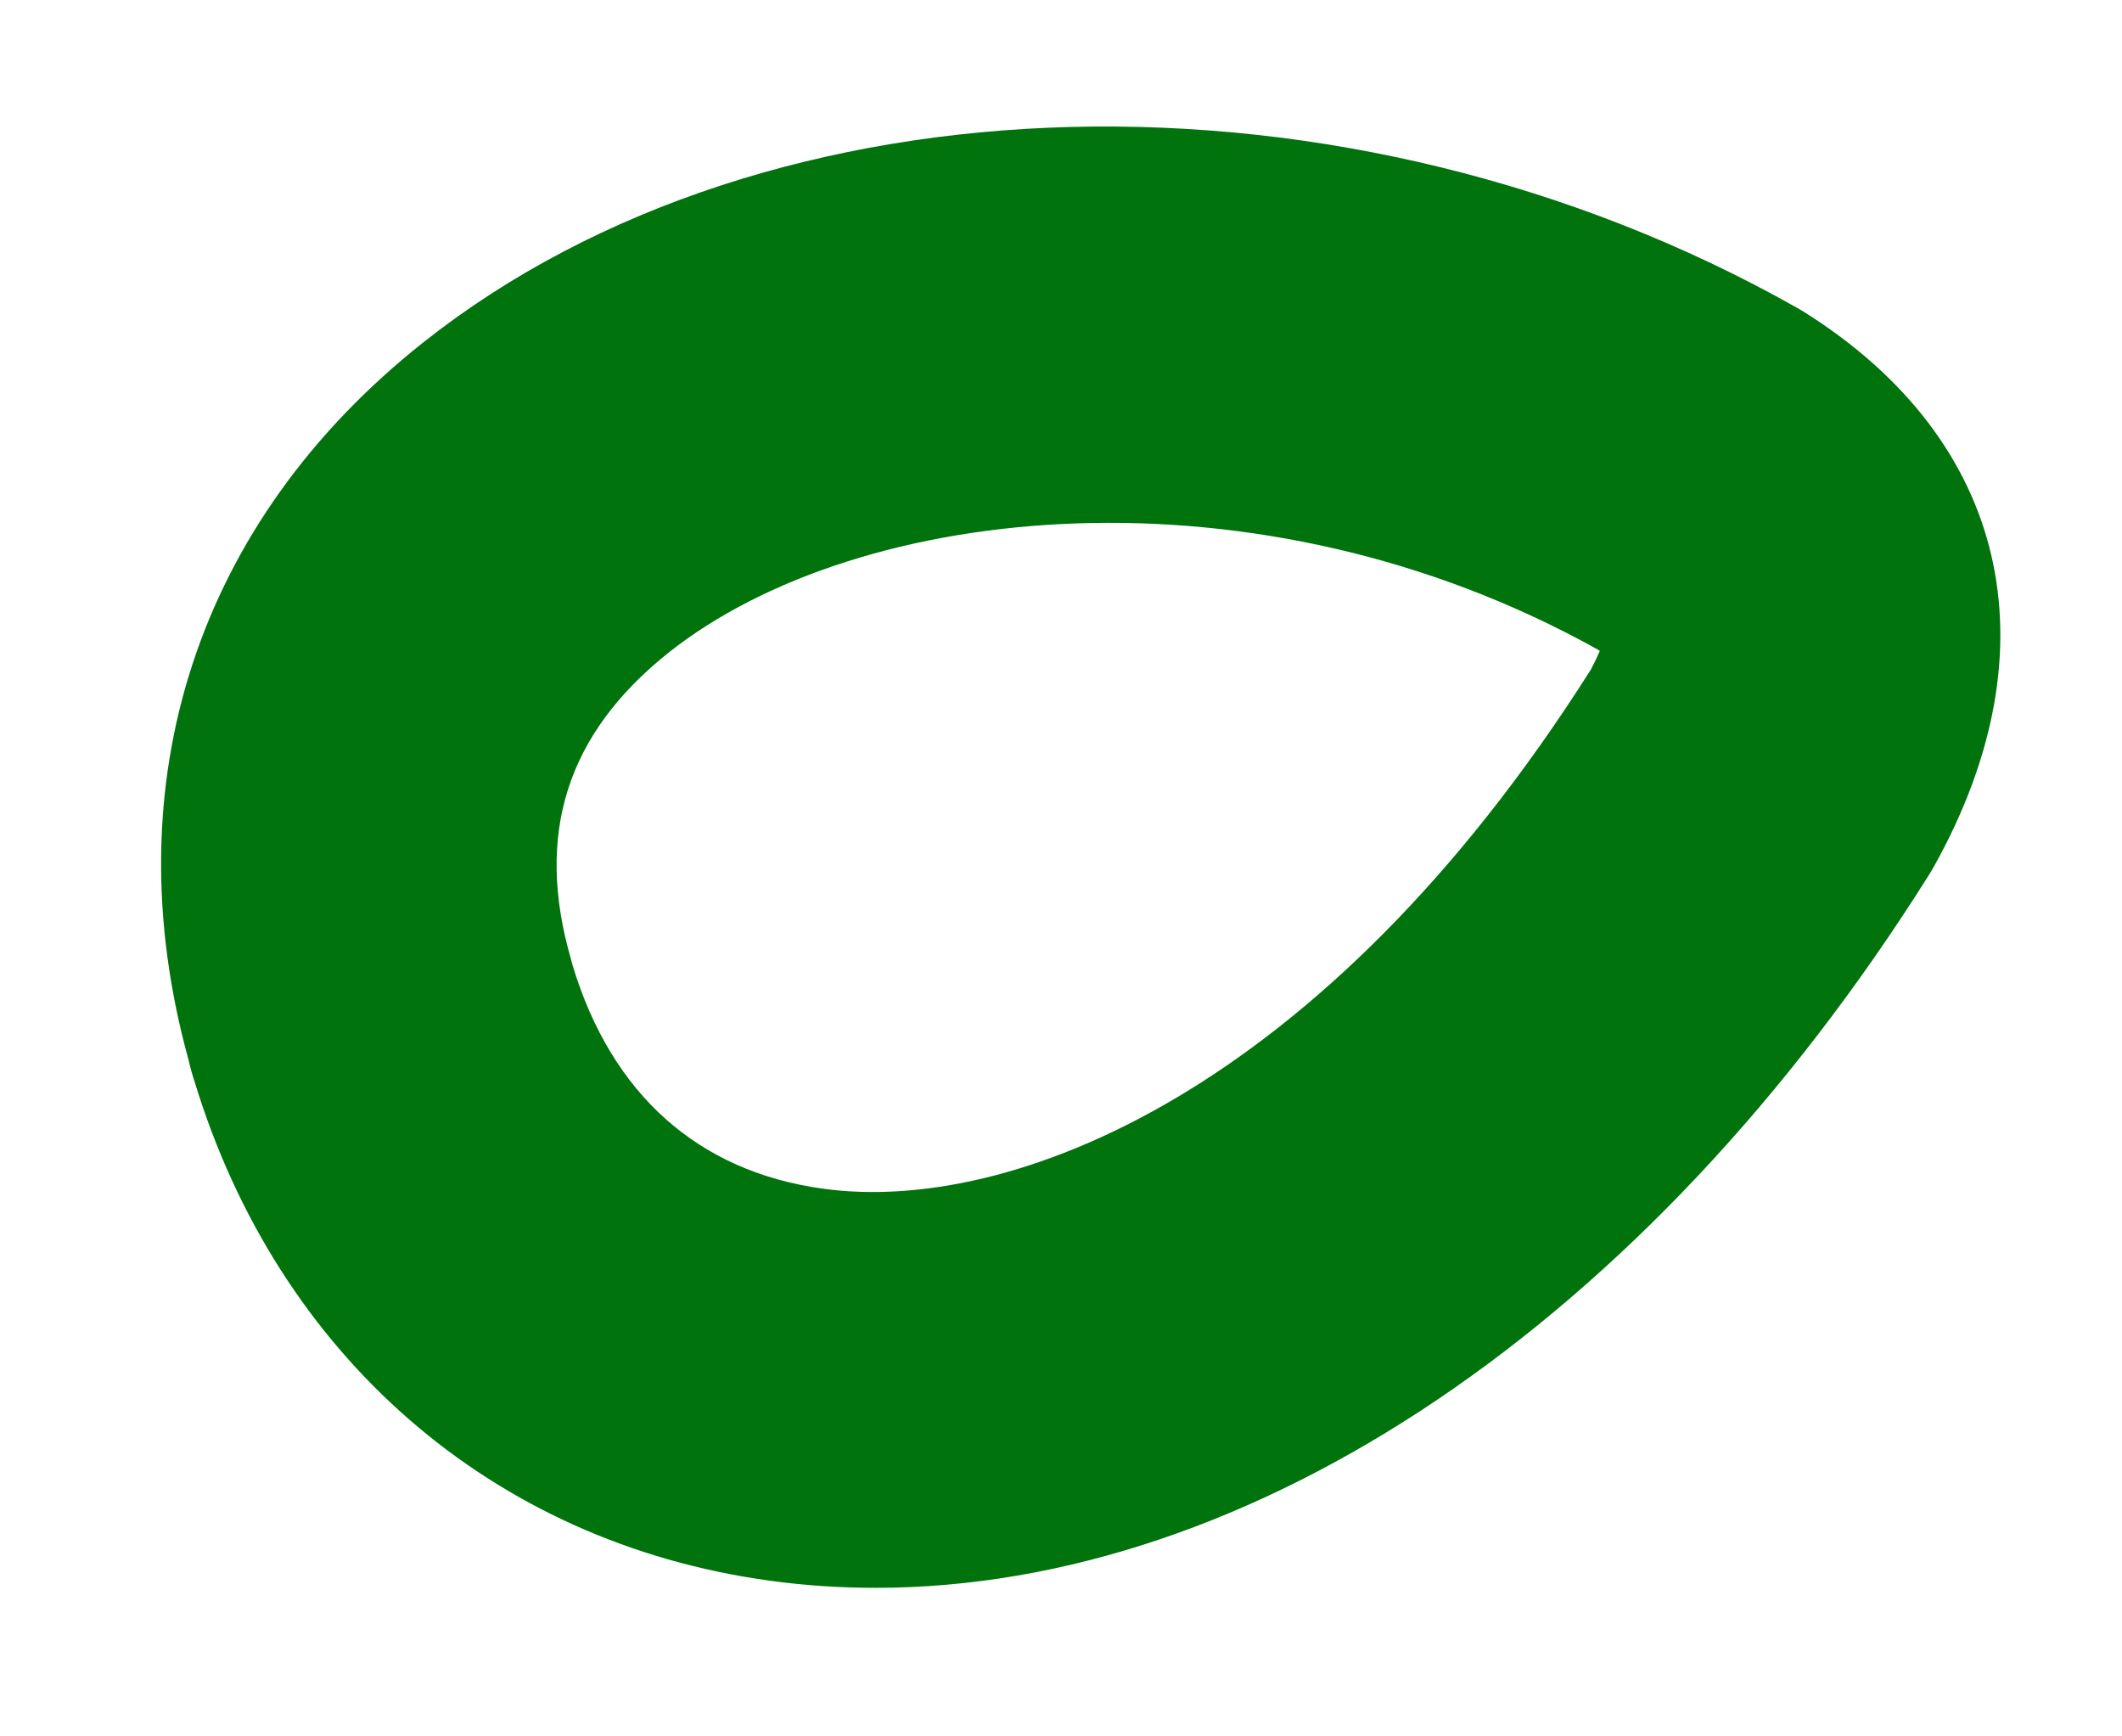 <svg width="11" height="9" viewBox="0 0 11 9" fill="none" xmlns="http://www.w3.org/2000/svg">
<path d="M9.313 1.594C6.981 0.278 3.988 0.354 2.195 1.774C1.022 2.703 0.58 4.057 0.978 5.496C0.986 5.532 0.996 5.568 1.008 5.604C1.441 7.027 2.551 7.994 3.984 8.192C4.168 8.218 4.354 8.23 4.54 8.23C6.488 8.23 8.536 6.86 9.998 4.537C10.008 4.52 10.018 4.505 10.027 4.488C10.658 3.354 10.407 2.281 9.355 1.619C9.341 1.61 9.327 1.602 9.313 1.594ZM8.247 3.47C6.853 5.67 5.232 6.296 4.265 6.161C3.619 6.072 3.171 5.672 2.969 5.006C2.966 4.996 2.964 4.986 2.961 4.976C2.771 4.323 2.938 3.802 3.468 3.381C4.453 2.601 6.518 2.384 8.281 3.366C8.285 3.369 8.289 3.371 8.293 3.374C8.282 3.4 8.267 3.432 8.247 3.47Z" fill="#00730C"/>
</svg>
